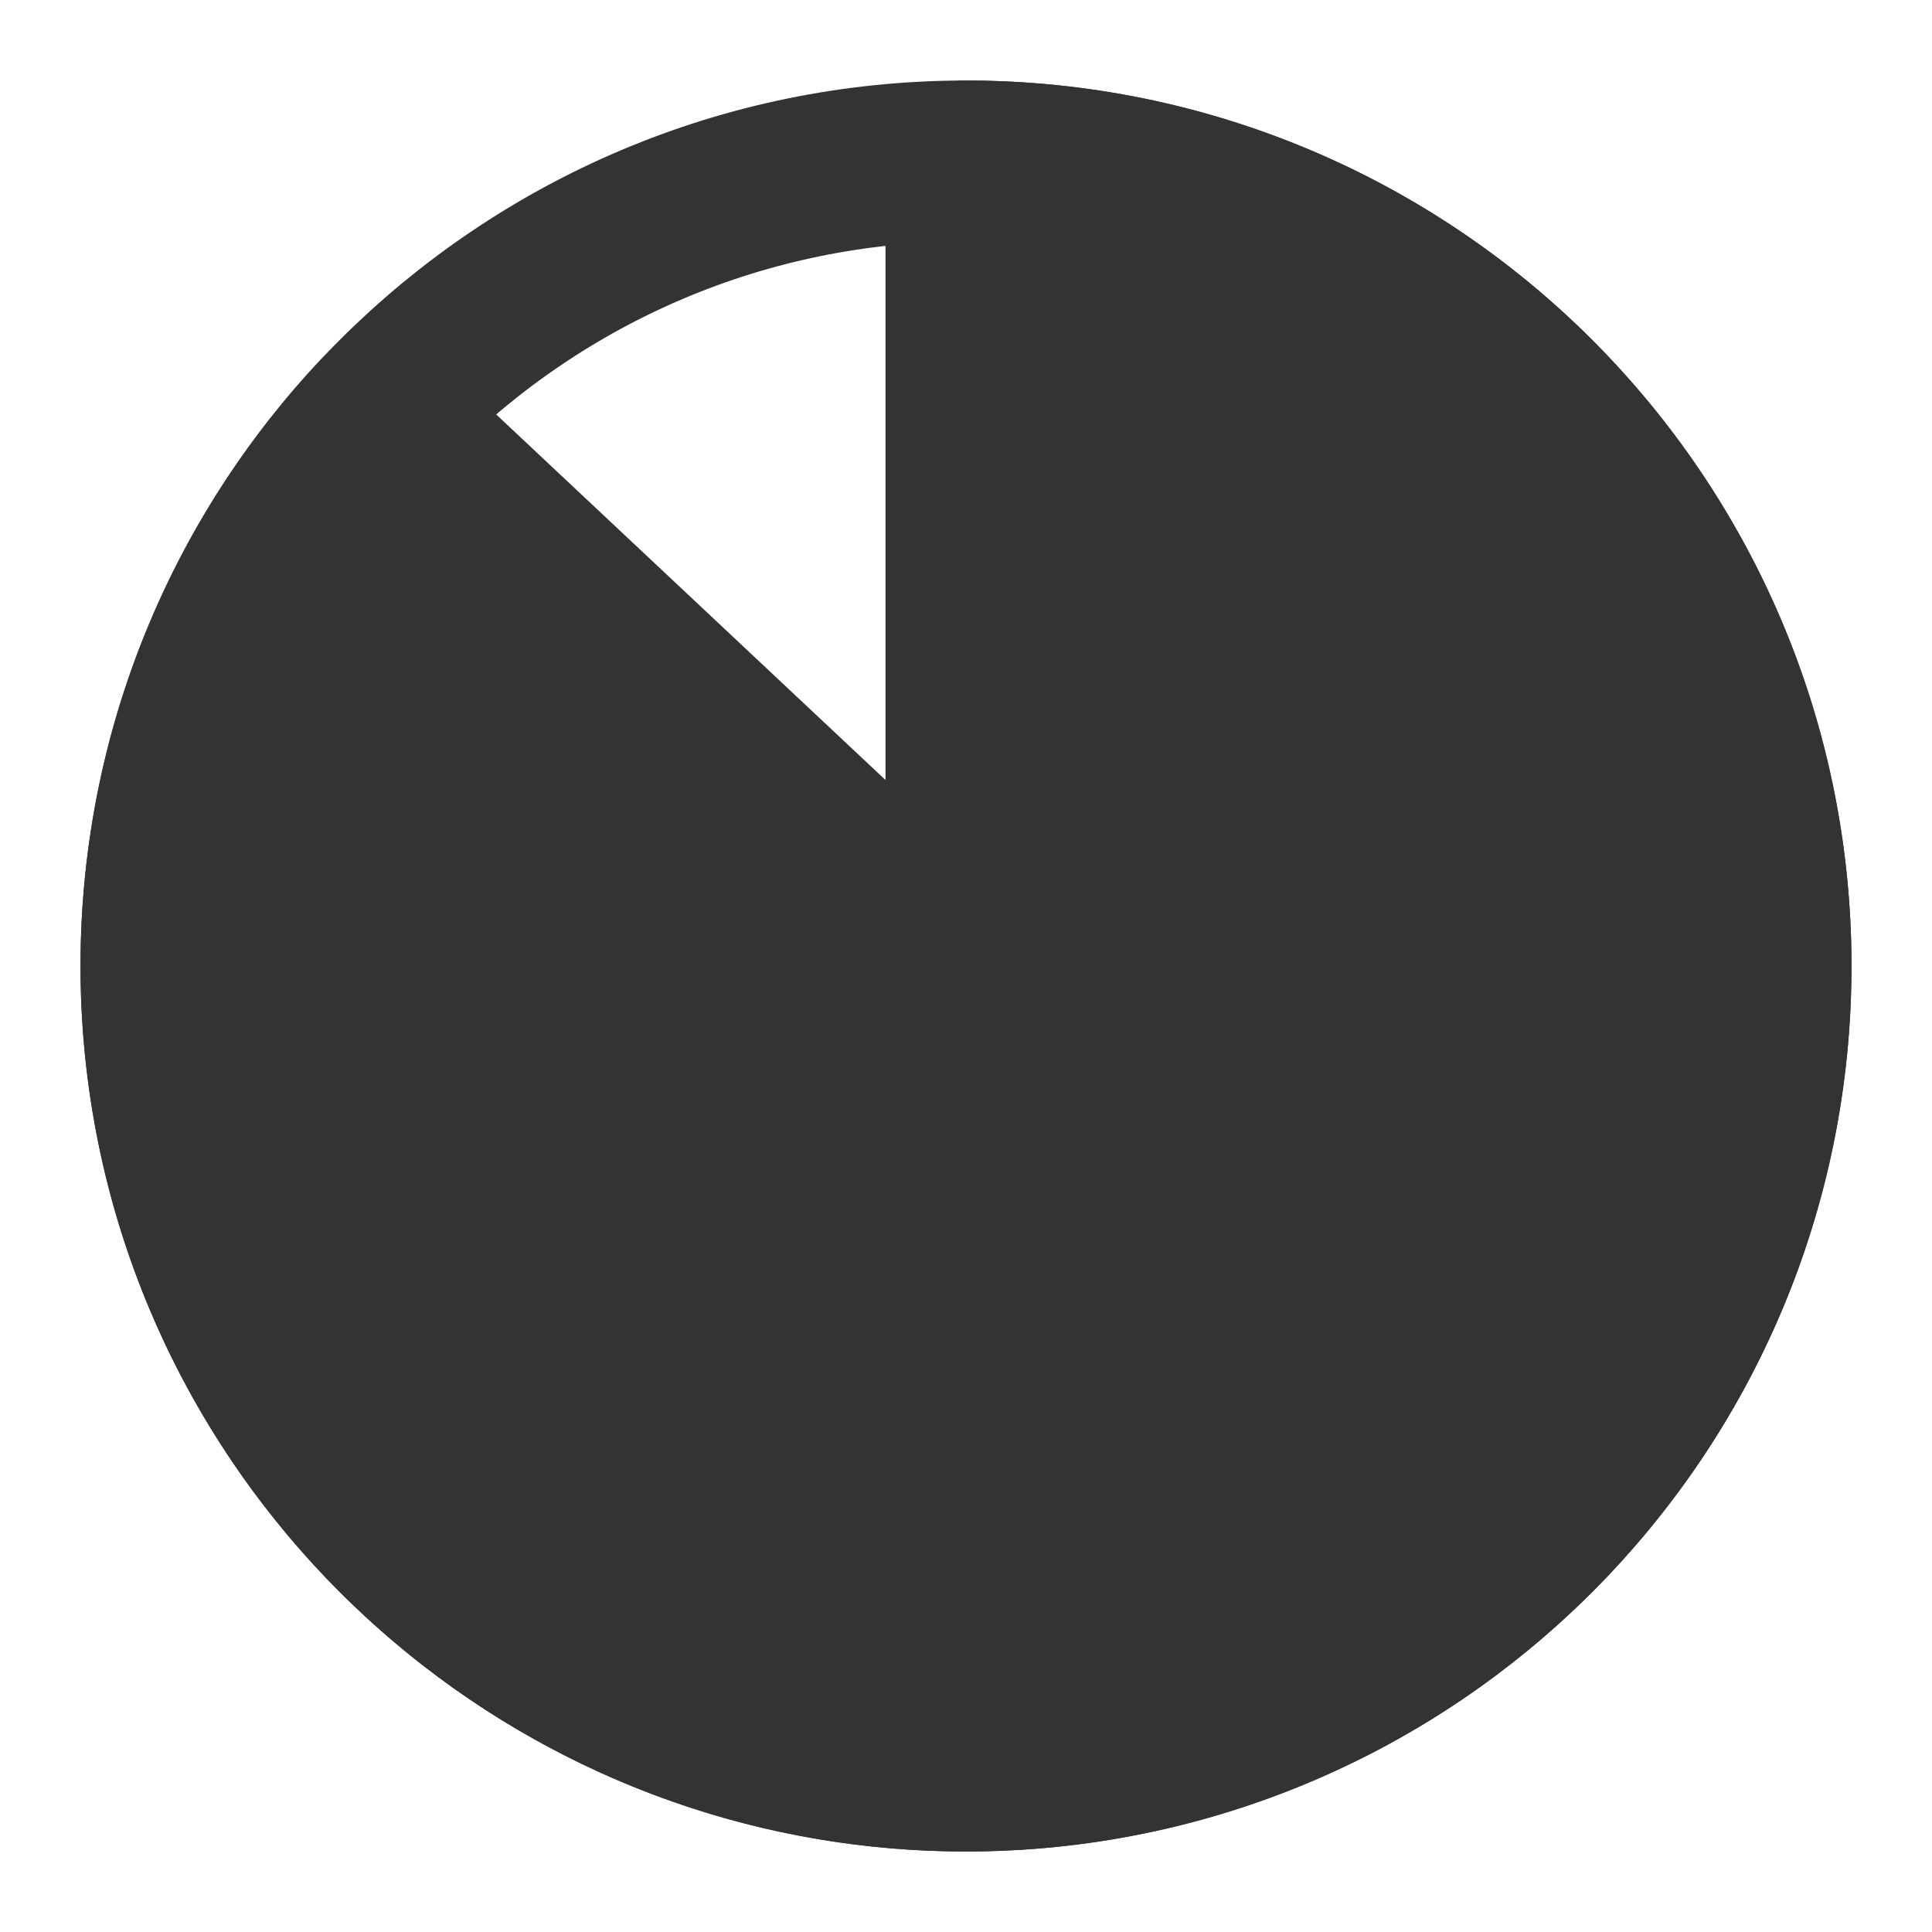 <svg width="24" height="24" viewBox="0 0 24 24" fill="none" xmlns="http://www.w3.org/2000/svg">
<path d="M12 22C17.523 22 22 17.523 22 12C22 6.477 17.523 2 12 2C6.477 2 2 6.477 2 12C2 17.523 6.477 22 12 22Z" stroke="#333333" stroke-width="2" stroke-linecap="round" stroke-linejoin="round"/>
<path d="M12 2C14.3 2 16.53 2.793 18.314 4.245C20.097 5.697 21.326 7.72 21.792 9.972C22.259 12.224 21.934 14.569 20.874 16.61C19.814 18.651 18.082 20.264 15.972 21.177C13.861 22.091 11.499 22.249 9.286 21.625C7.072 21 5.141 19.632 3.819 17.75C2.496 15.868 1.863 13.588 2.025 11.294C2.187 8.999 3.136 6.831 4.71 5.155L12 12V2Z" fill="#333333" stroke="#333333" stroke-width="2" stroke-linecap="round" stroke-linejoin="round"/>
</svg>
